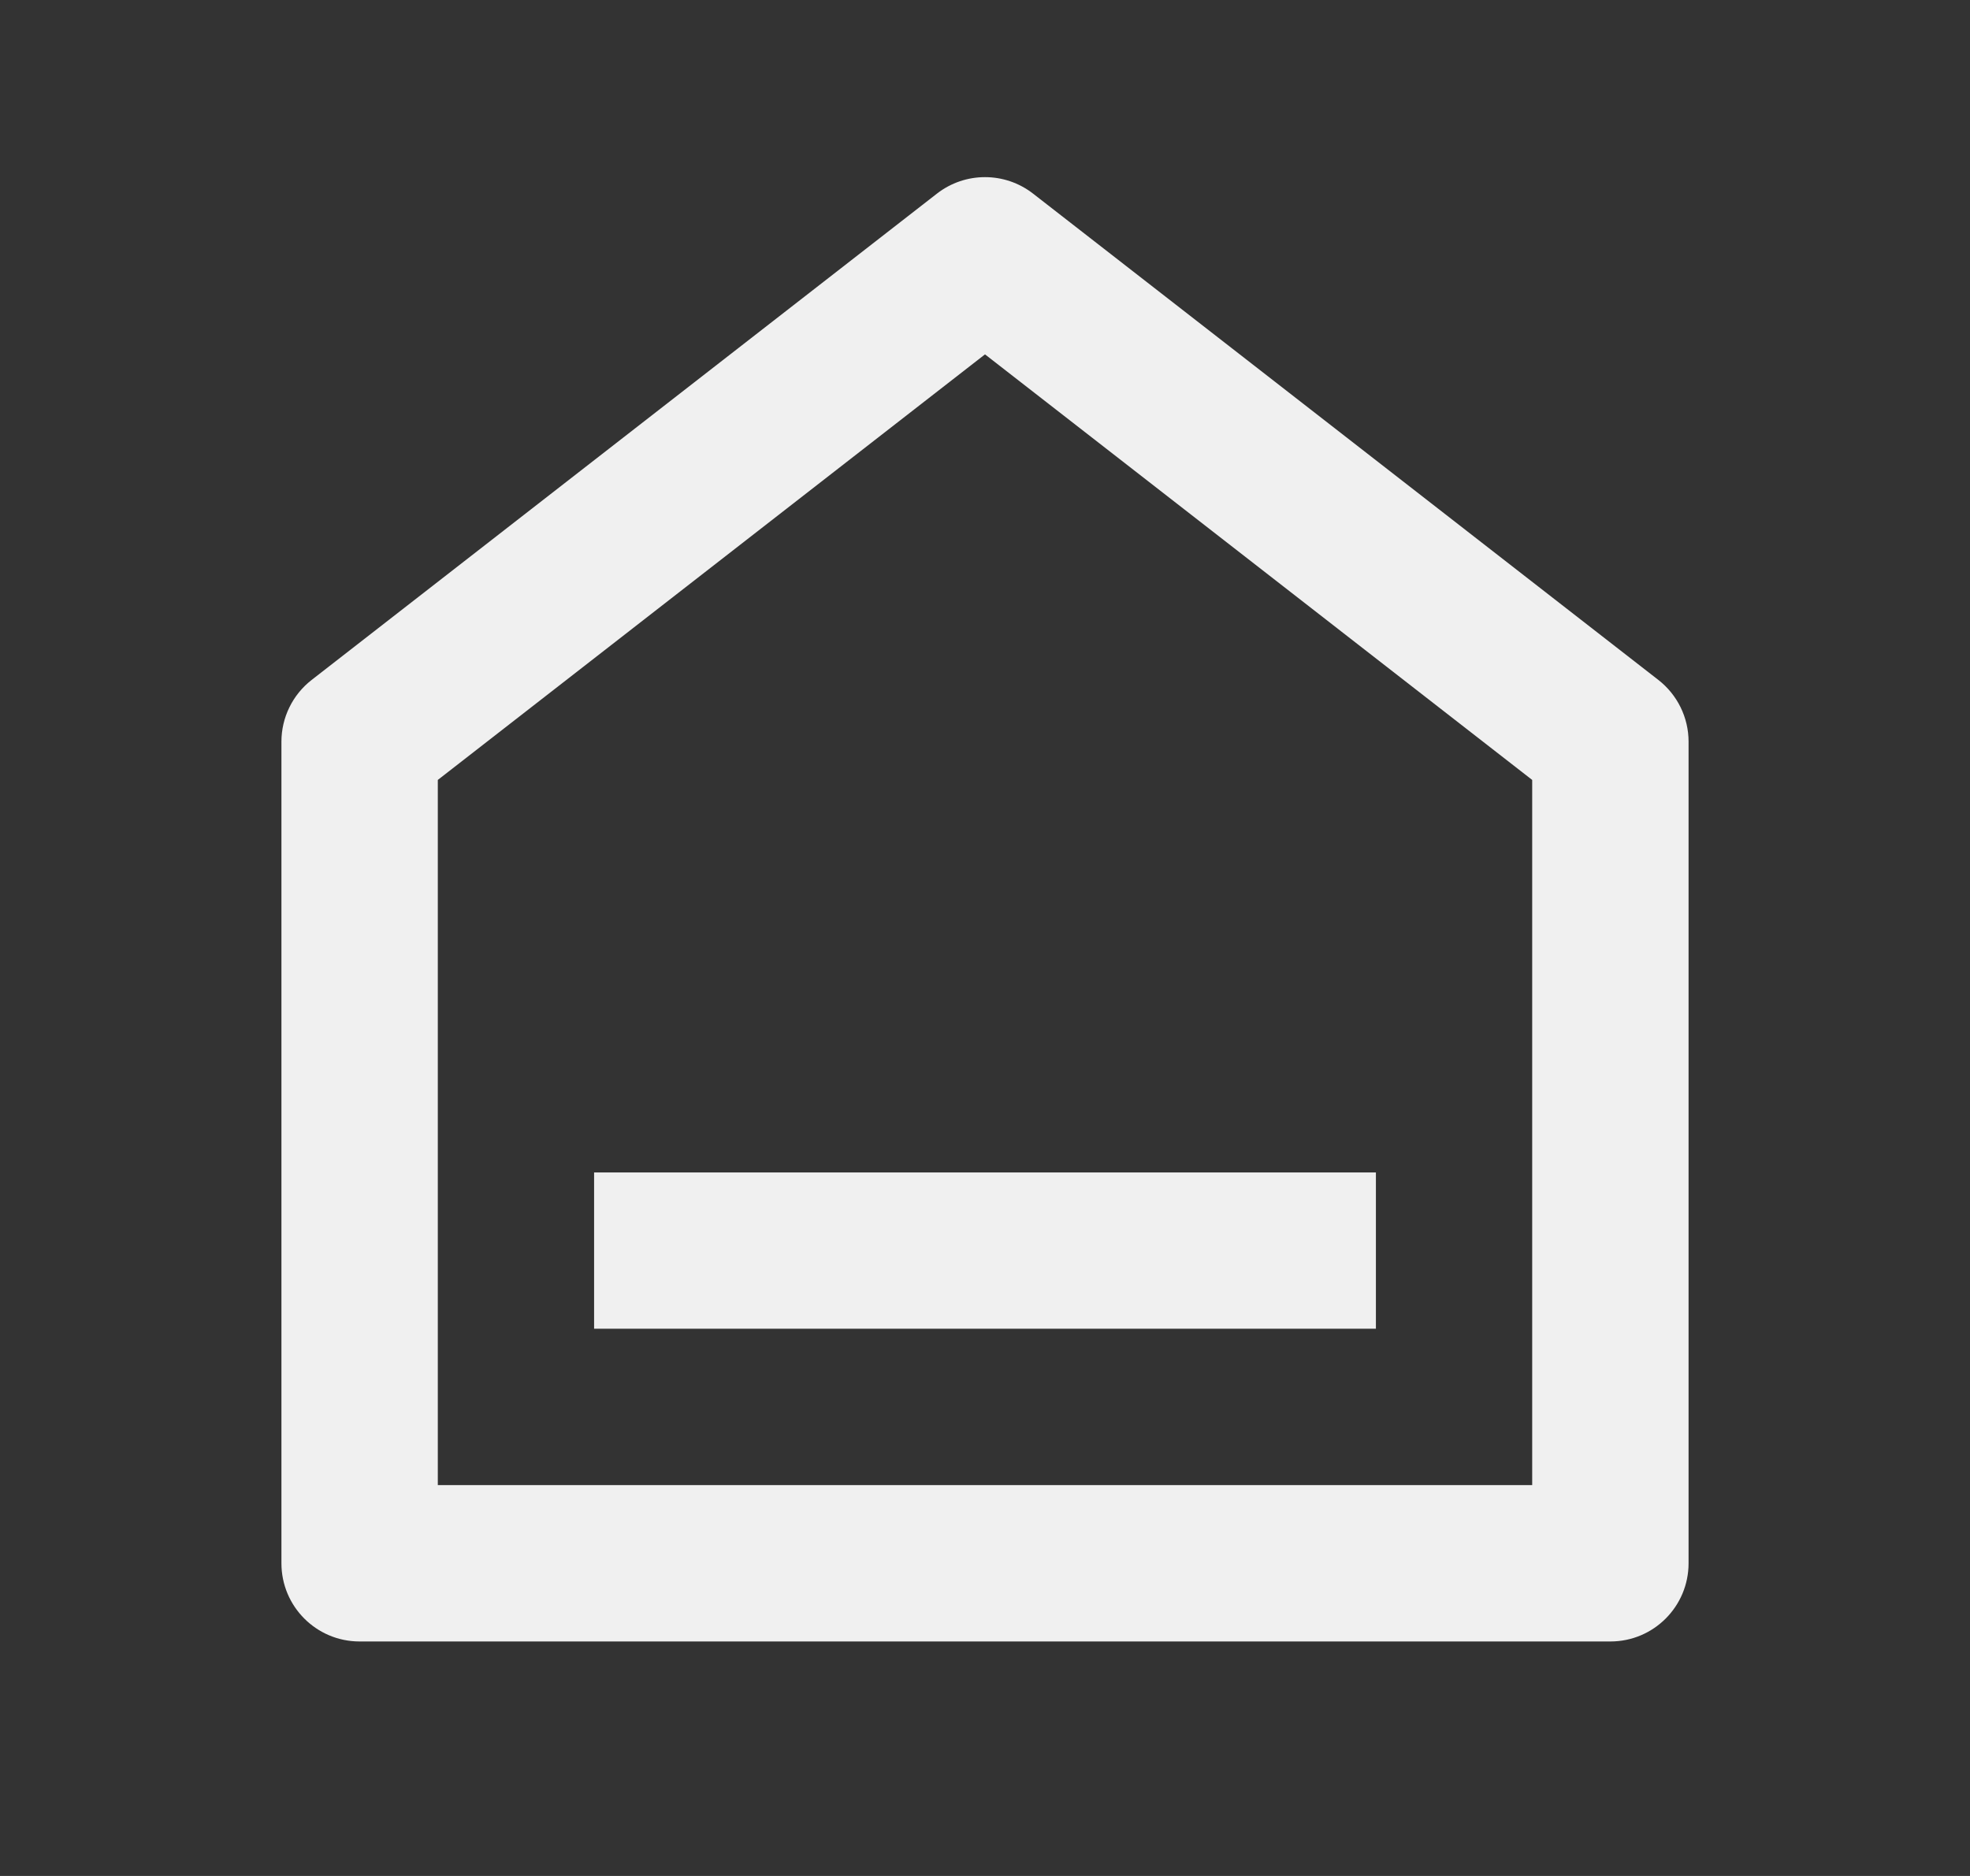 <svg width="21" height="20" viewBox="0 0 21 20" fill="none" xmlns="http://www.w3.org/2000/svg">
<rect x="0" y="0" width="21" height="20" fill="#333333" stroke="none"/>
<path d="M18 16.666C18 17.127 17.627 17.5 17.167 17.5H3.833C3.373 17.5 3 17.127 3 16.666V7.907C3 7.65 3.119 7.407 3.322 7.249L9.988 2.064C10.289 1.83 10.711 1.83 11.012 2.064L17.678 7.249C17.881 7.407 18 7.65 18 7.907V16.666ZM16.333 15.833V8.315L10.5 3.778L4.667 8.315V15.833H16.333ZM6.333 12.5H14.667V14.166H6.333V12.5Z" fill="#F0F0F0"/>
</svg>

